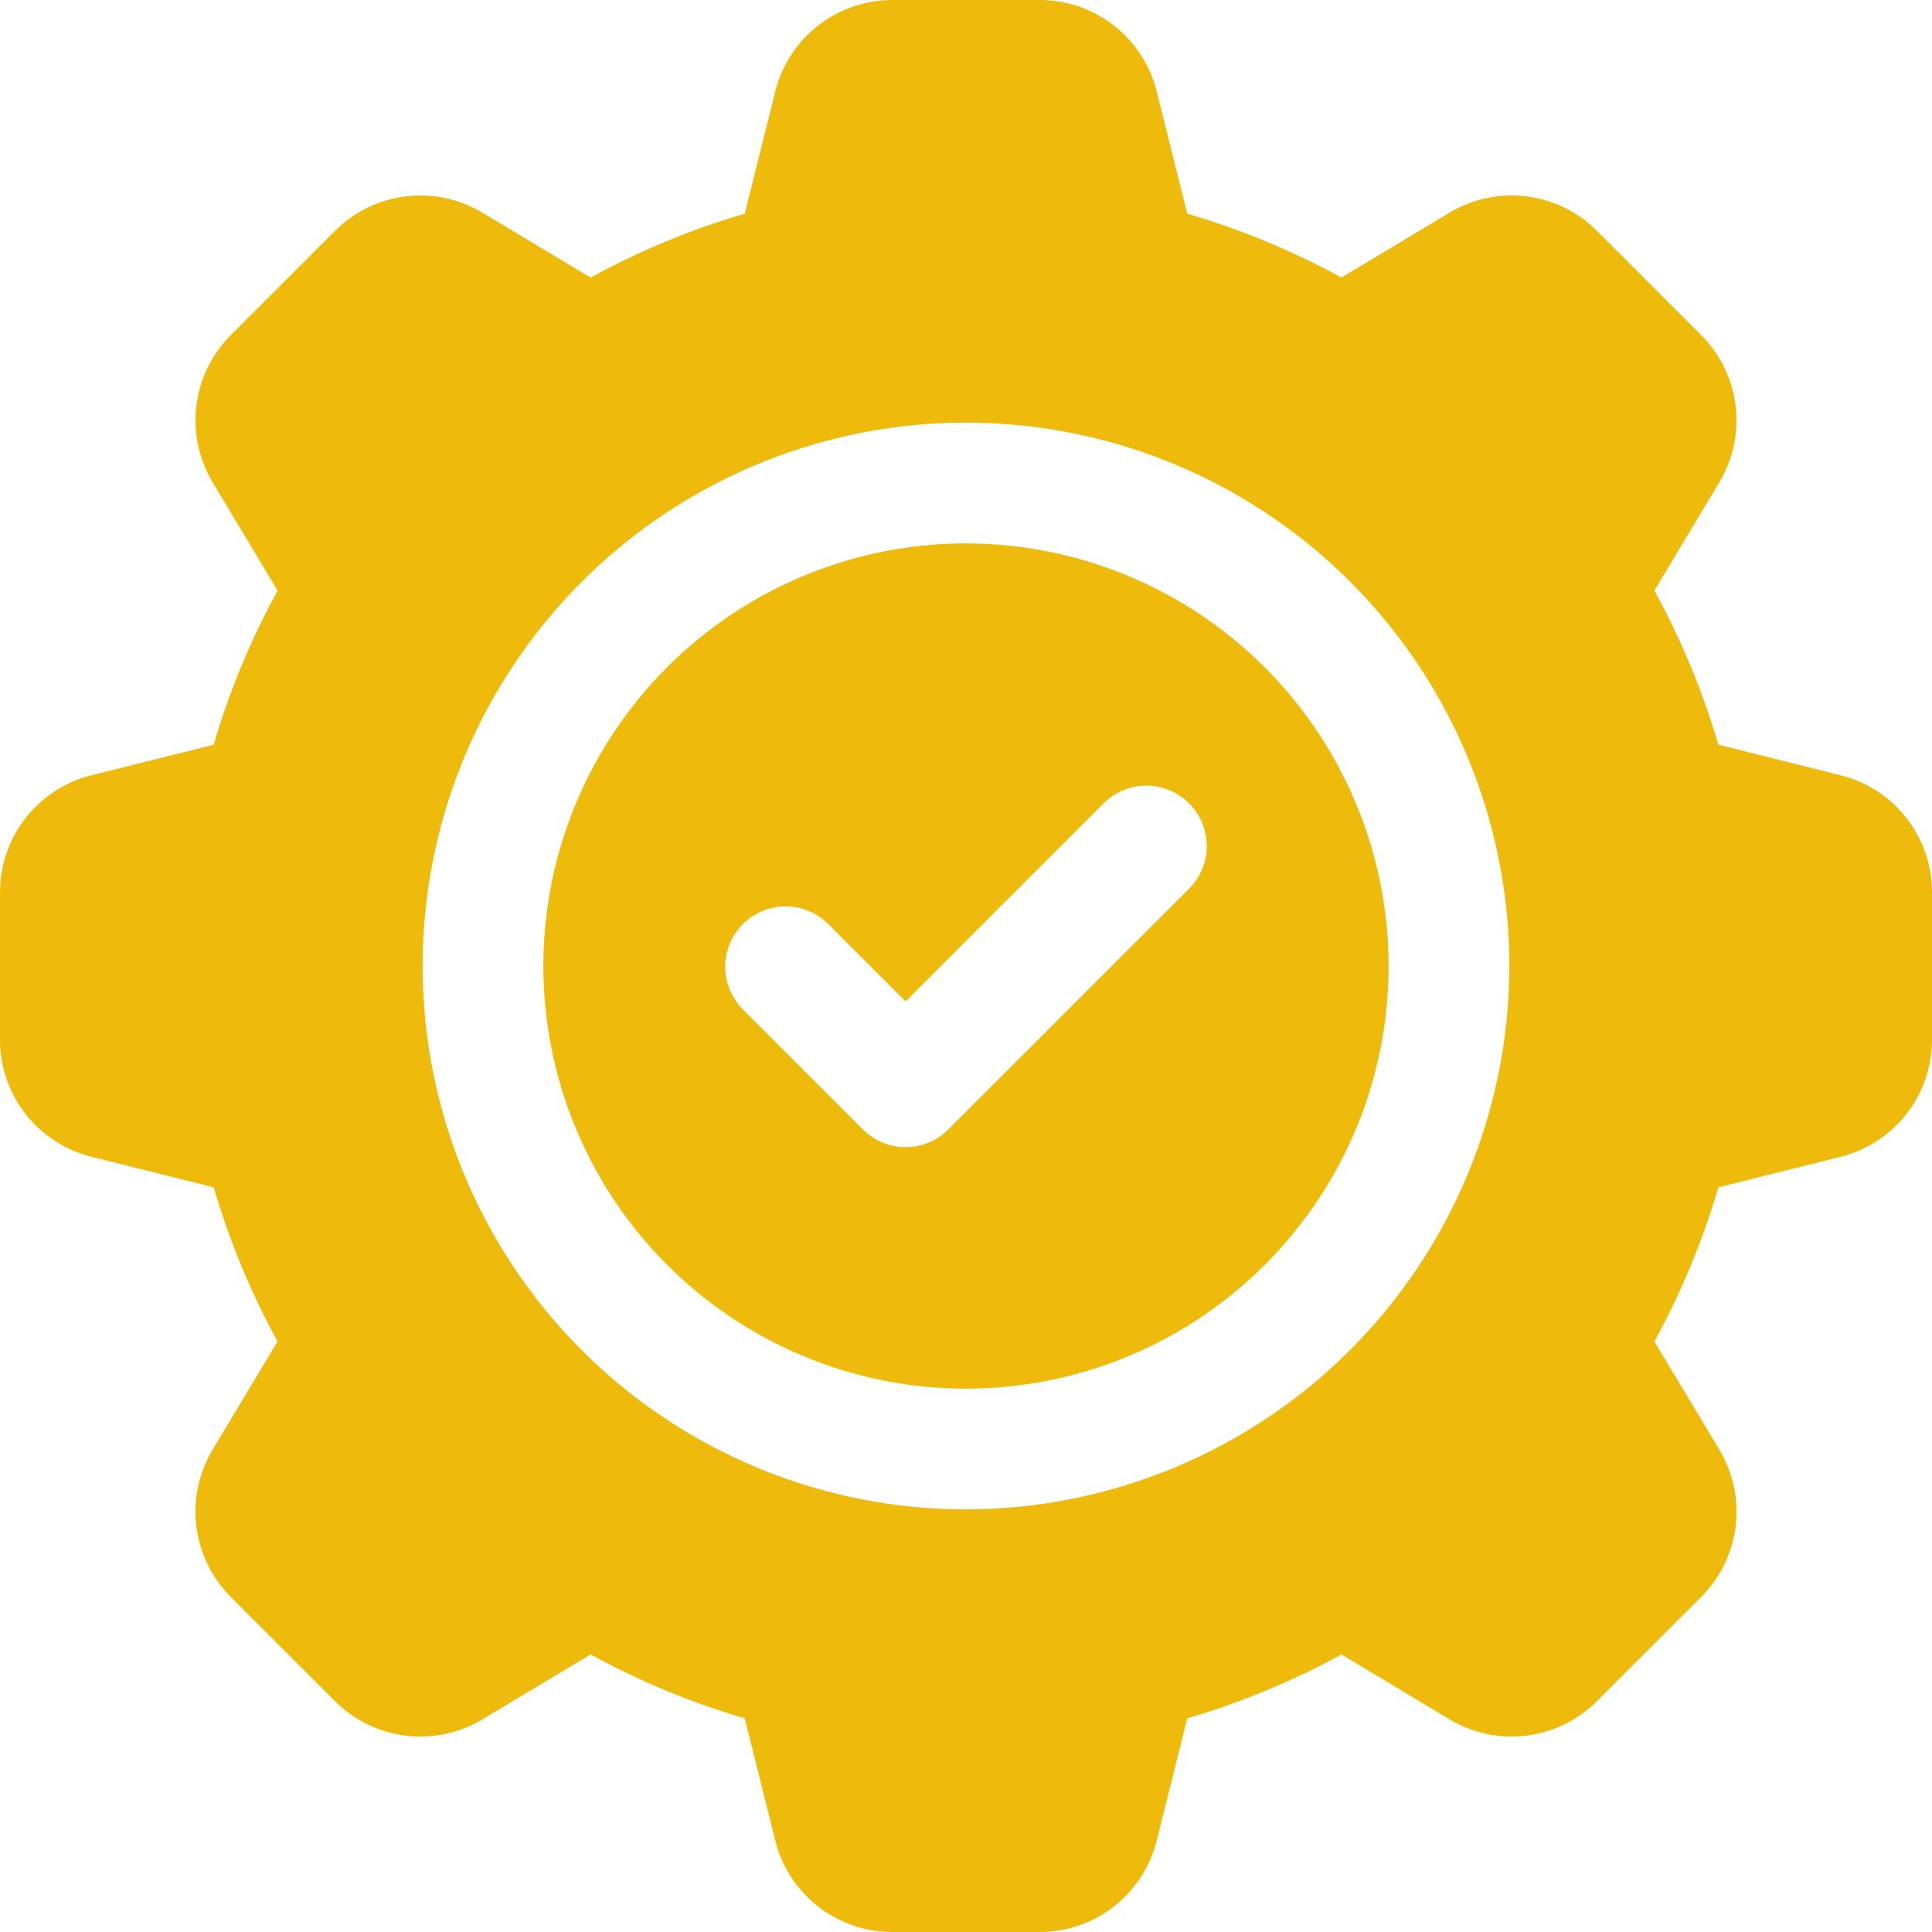 <svg width="32" height="32" viewBox="0 0 32 32" fill="none" xmlns="http://www.w3.org/2000/svg">
<g clip-path="url(#clip0_272_300)">
<path d="M16 9C14.616 9 13.262 9.411 12.111 10.18C10.96 10.949 10.063 12.042 9.533 13.321C9.003 14.6 8.864 16.008 9.135 17.366C9.405 18.724 10.071 19.971 11.05 20.95C12.029 21.929 13.277 22.595 14.634 22.866C15.992 23.136 17.4 22.997 18.679 22.467C19.958 21.937 21.051 21.04 21.82 19.889C22.59 18.738 23 17.384 23 16C22.998 14.144 22.26 12.365 20.948 11.053C19.635 9.74 17.856 9.002 16 9ZM19.707 14.707L15.707 18.707C15.614 18.8 15.504 18.874 15.383 18.924C15.261 18.974 15.131 19 15 19C14.869 19 14.739 18.974 14.617 18.924C14.496 18.874 14.386 18.8 14.293 18.707L12.293 16.707C12.111 16.518 12.01 16.266 12.012 16.004C12.015 15.741 12.12 15.491 12.305 15.305C12.491 15.12 12.741 15.015 13.004 15.012C13.266 15.01 13.518 15.111 13.707 15.293L15 16.586L18.293 13.293C18.482 13.111 18.734 13.01 18.996 13.012C19.259 13.015 19.509 13.12 19.695 13.305C19.88 13.491 19.985 13.741 19.988 14.004C19.99 14.266 19.889 14.518 19.707 14.707Z" fill="#EEBB0C"/>
<path d="M30.484 12.84L28.462 12.334C28.201 11.448 27.846 10.592 27.402 9.781L28.476 7.991C28.706 7.609 28.801 7.16 28.747 6.717C28.692 6.275 28.491 5.863 28.175 5.548L26.451 3.824C26.136 3.508 25.724 3.307 25.281 3.252C24.838 3.198 24.39 3.293 24.008 3.523L22.219 4.597C21.408 4.154 20.552 3.799 19.665 3.539L19.159 1.515C19.052 1.082 18.802 0.697 18.45 0.423C18.099 0.148 17.665 -0.001 17.219 2.38879e-06H14.781C14.335 -0 13.901 0.148 13.55 0.423C13.198 0.697 12.949 1.082 12.841 1.515L12.335 3.539C11.448 3.799 10.592 4.154 9.781 4.597L7.991 3.523C7.609 3.293 7.161 3.198 6.718 3.253C6.275 3.307 5.864 3.508 5.548 3.824L3.824 5.549C3.508 5.864 3.307 6.276 3.253 6.719C3.199 7.161 3.294 7.609 3.524 7.992L4.598 9.782C4.154 10.592 3.799 11.448 3.539 12.335L1.515 12.841C1.082 12.948 0.698 13.198 0.423 13.55C0.148 13.901 -0 14.335 2.05208e-06 14.781V17.219C-0.001 17.665 0.148 18.099 0.423 18.451C0.697 18.802 1.082 19.052 1.515 19.16L3.539 19.666C3.799 20.552 4.154 21.408 4.597 22.219L3.523 24.009C3.293 24.392 3.198 24.84 3.253 25.282C3.307 25.725 3.509 26.137 3.824 26.452L5.549 28.177C5.864 28.492 6.276 28.693 6.719 28.748C7.161 28.802 7.609 28.707 7.992 28.477L9.782 27.403C10.592 27.846 11.448 28.201 12.335 28.461L12.841 30.485C12.948 30.918 13.198 31.303 13.55 31.577C13.901 31.852 14.335 32.001 14.781 32H17.219C17.665 32.001 18.098 31.852 18.45 31.577C18.802 31.303 19.051 30.918 19.159 30.485L19.665 28.461C20.551 28.201 21.408 27.846 22.218 27.403L24.008 28.477C24.391 28.707 24.839 28.802 25.282 28.747C25.724 28.693 26.136 28.491 26.451 28.176L28.176 26.451C28.492 26.136 28.693 25.724 28.747 25.281C28.802 24.839 28.706 24.391 28.476 24.008L27.402 22.219C27.846 21.408 28.201 20.552 28.462 19.666L30.485 19.16C30.918 19.052 31.302 18.802 31.577 18.451C31.852 18.099 32.001 17.665 32 17.219V14.781C32.001 14.335 31.852 13.901 31.577 13.549C31.302 13.197 30.918 12.948 30.484 12.84ZM16 25C14.22 25 12.48 24.472 11 23.483C9.52 22.494 8.366 21.089 7.685 19.444C7.004 17.8 6.826 15.99 7.173 14.244C7.52 12.498 8.377 10.895 9.636 9.636C10.895 8.377 12.498 7.52 14.244 7.173C15.99 6.826 17.8 7.004 19.444 7.685C21.089 8.366 22.494 9.52 23.483 11C24.472 12.48 25 14.22 25 16C24.997 18.386 24.048 20.674 22.361 22.361C20.674 24.048 18.386 24.997 16 25Z" fill="#EEBB0C"/>
</g>
<defs>
<clipPath id="clip0_272_300">
<rect width="32" height="32" fill="white"/>
</clipPath>
</defs>
</svg>
